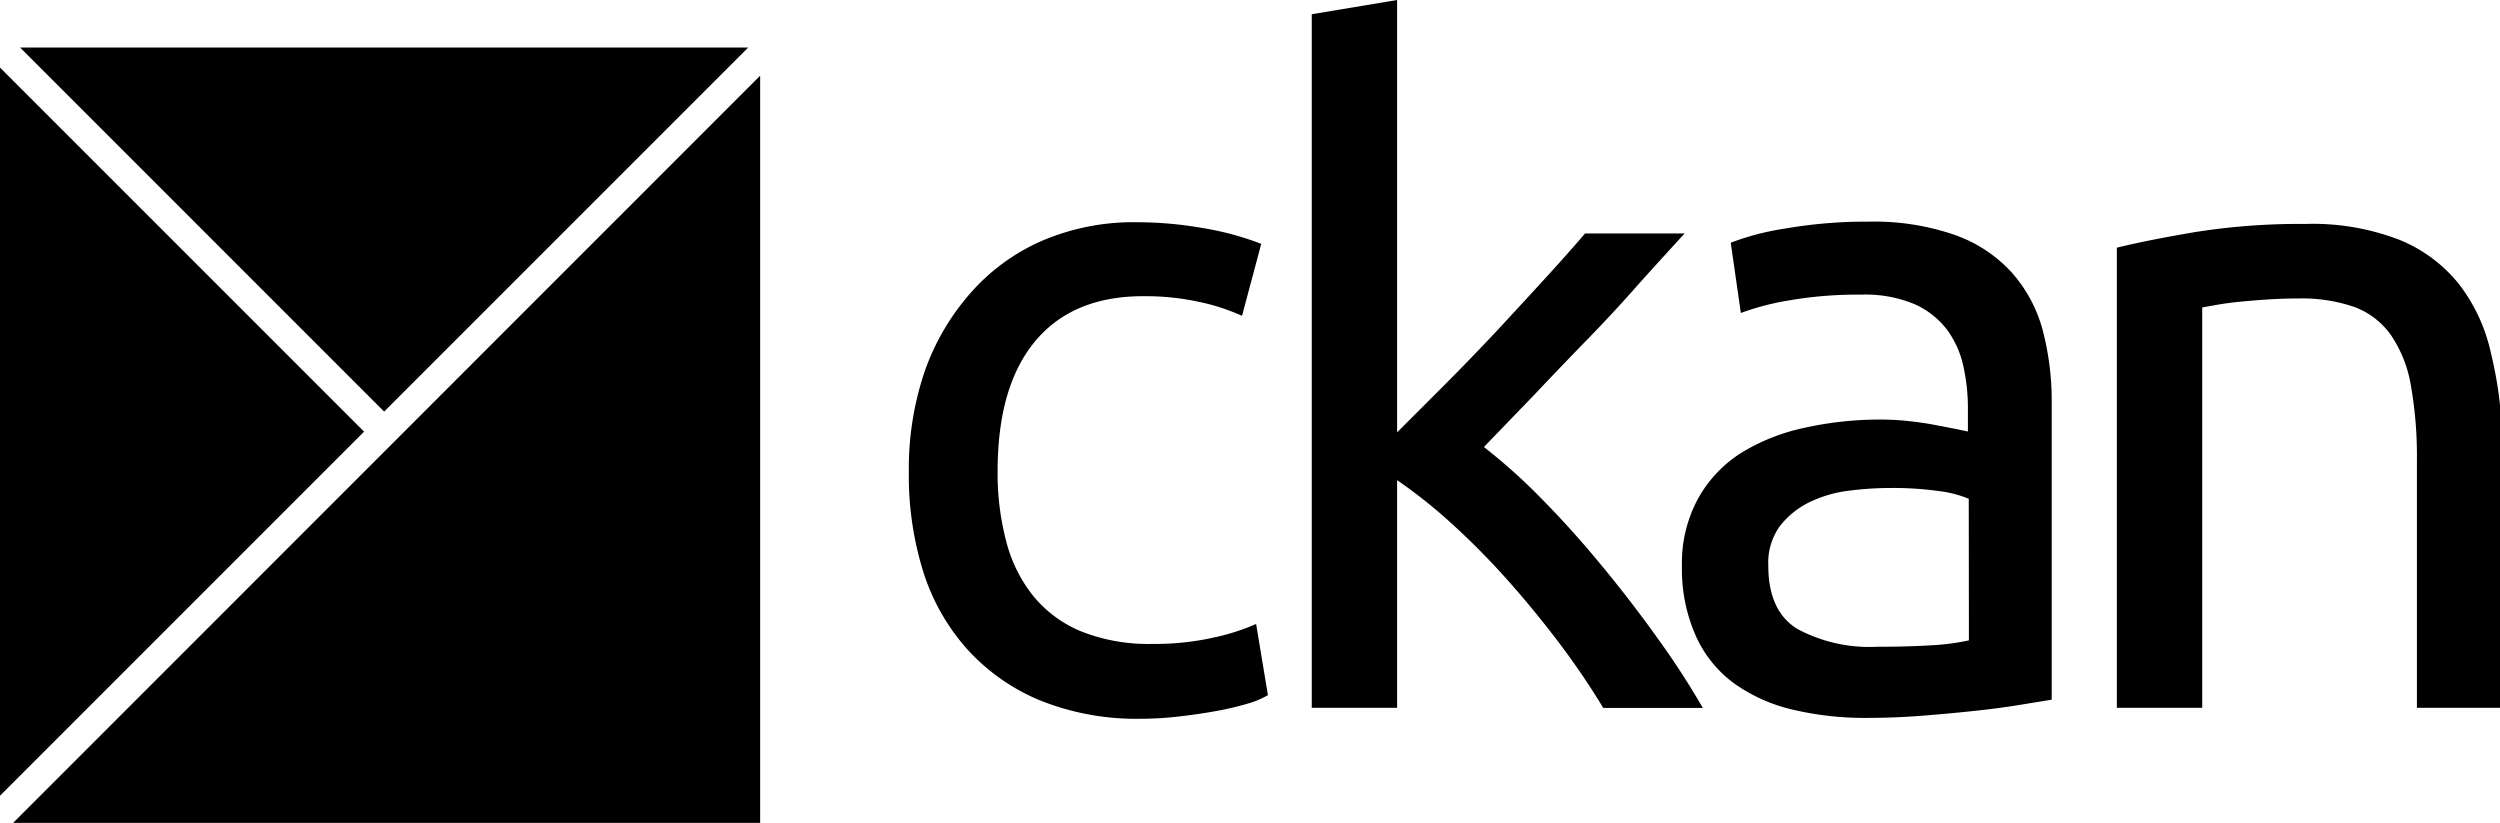 <svg xmlns="http://www.w3.org/2000/svg" viewBox="0 0 175.72 57.84"><title>CKAN</title><path class="a" d="M85.32 44.81a18.91 18.91 0 0 1-4.3.45 12.86 12.86 0 0 1-5-.87 8.55 8.55 0 0 1-3.37-2.47 10.17 10.17 0 0 1-1.92-3.85 18.79 18.79 0 0 1-.61-4.94q0-6 2.66-9.17t7.66-3.14a17.58 17.58 0 0 1 3.75.38 14.39 14.39 0 0 1 3.11 1l1.35-5.06A20.75 20.75 0 0 0 84.36 16a26.53 26.53 0 0 0-4.49-.38 16.29 16.29 0 0 0-6.64 1.31 14.23 14.23 0 0 0-5 3.65A16.64 16.64 0 0 0 65 26.09a21.21 21.21 0 0 0-1.12 7.05 22.73 22.73 0 0 0 1 7A14.88 14.88 0 0 0 68 45.65a14.23 14.23 0 0 0 5.13 3.59 18.15 18.15 0 0 0 7.08 1.28 23.38 23.38 0 0 0 2.66-.16q1.38-.16 2.6-.38a20.62 20.62 0 0 0 2.18-.51 6.22 6.22 0 0 0 1.47-.61l-.83-5a15.56 15.56 0 0 1-2.97.95zM112.6 39.78q-2.08-2.53-4.23-4.71a40.07 40.07 0 0 0-4.07-3.65l3.56-3.69q1.89-2 3.75-3.91t3.59-3.88q1.73-1.92 3.21-3.53h-7q-1.15 1.35-2.76 3.11t-3.4 3.69q-1.8 1.92-3.65 3.78l-3.4 3.4V0l-6 1v48.75h6v-16a35.4 35.4 0 0 1 3.78 3 52.85 52.85 0 0 1 3.91 3.94q1.92 2.15 3.69 4.49a53 53 0 0 1 3.11 4.58h7a57 57 0 0 0-3.14-4.84q-1.86-2.61-3.95-5.14z"/><path class="a" d="M141.39 19.14a9.83 9.83 0 0 0-4-2.63 17.31 17.31 0 0 0-6.06-.93 33.25 33.25 0 0 0-5.83.48 18.4 18.4 0 0 0-3.85 1l.71 4.94a18.12 18.12 0 0 1 3.3-.87 28.21 28.21 0 0 1 5.16-.42 8.93 8.93 0 0 1 3.75.67 5.85 5.85 0 0 1 2.28 1.79 6.71 6.71 0 0 1 1.15 2.57 13.46 13.46 0 0 1 .32 2.92v1.67l-.9-.19-1.51-.29q-.86-.16-1.83-.26t-1.86-.1a24.46 24.46 0 0 0-5.39.58 14.1 14.1 0 0 0-4.49 1.79 8.94 8.94 0 0 0-3 3.21 9.5 9.5 0 0 0-1.12 4.74 11.56 11.56 0 0 0 1 4.94 8.36 8.36 0 0 0 2.69 3.3 11.61 11.61 0 0 0 4.1 1.83 22 22 0 0 0 5.19.58q2 0 4-.16t3.75-.35q1.73-.19 3.11-.42l2.15-.35V28.34a19.58 19.58 0 0 0-.64-5.16 10 10 0 0 0-2.18-4.04zm-3 25.87a16.21 16.21 0 0 1-2.72.35q-1.63.1-3.75.1a10.68 10.68 0 0 1-5.58-1.25q-2.05-1.25-2.05-4.46a4.38 4.38 0 0 1 .83-2.79 5.9 5.9 0 0 1 2.08-1.67 8.8 8.8 0 0 1 2.76-.8 22.63 22.63 0 0 1 2.85-.19 23.19 23.19 0 0 1 3.49.22 7.69 7.69 0 0 1 2.08.54zM175.08 24.81a12.17 12.17 0 0 0-2.22-4.81 10.34 10.34 0 0 0-4.2-3.14 16.91 16.91 0 0 0-6.6-1.12 47.14 47.14 0 0 0-7.82.58q-3.4.58-5.45 1.09v32.34h6V21.61l1.06-.19q.74-.13 1.67-.22t2-.16q1-.06 2-.06a11.28 11.28 0 0 1 4 .61 5.47 5.47 0 0 1 2.56 2 8.91 8.91 0 0 1 1.38 3.53 28.5 28.5 0 0 1 .42 5.26v17.37h6V31a28.13 28.13 0 0 0-.8-6.19zM52.59 3.34H1.41L27 28.93 52.59 3.34zM0 4.75v51.18l25.59-25.59L0 4.75zM53.43 57.91V5.32L.85 57.91h52.58z"/></svg>
